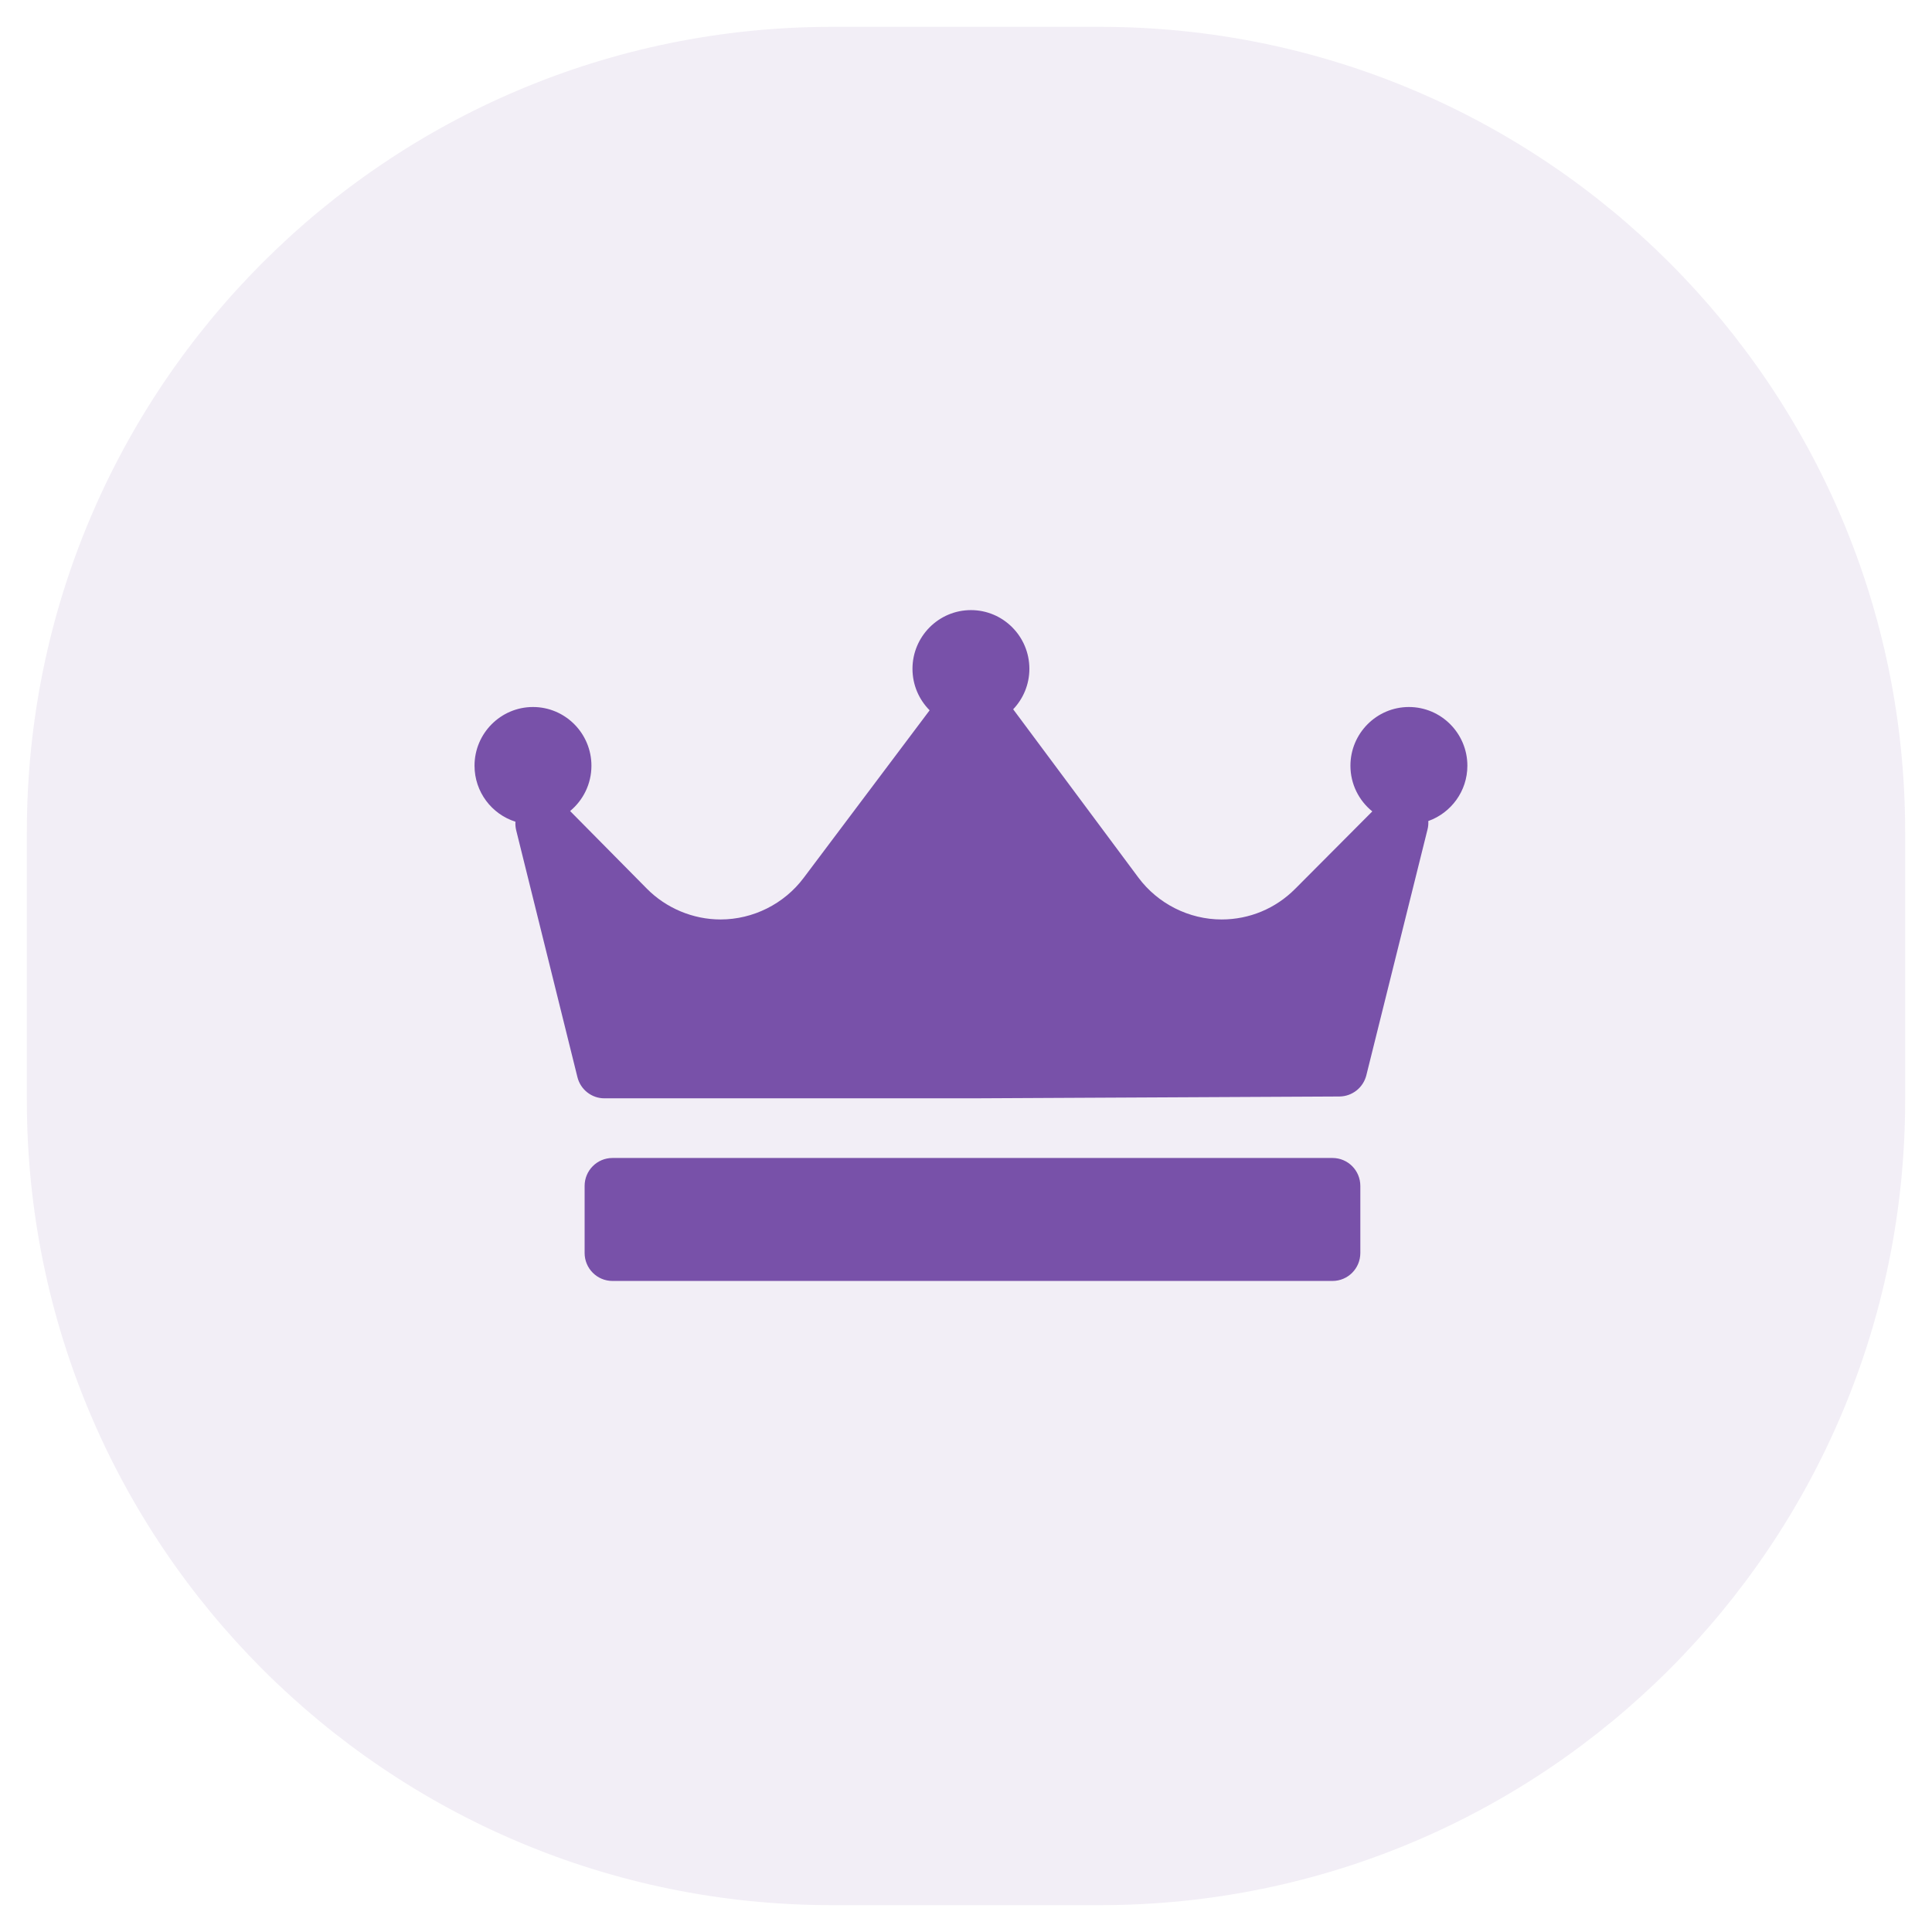 <svg width="57" height="57" viewBox="0 0 57 57" fill="none" xmlns="http://www.w3.org/2000/svg">
<path opacity="0.1" fill-rule="evenodd" clip-rule="evenodd" d="M24.542 0.792H32.458C45.575 0.792 56.208 11.425 56.208 24.542V32.458C56.208 45.575 45.575 56.208 32.458 56.208H24.542C11.425 56.208 0.792 45.575 0.792 32.458V24.542C0.792 11.425 11.425 0.792 24.542 0.792Z" fill="url(#paint0_linear_72_95)"/>
<path fill-rule="evenodd" clip-rule="evenodd" d="M42.139 24.223C42.144 24.303 42.138 24.386 42.117 24.468L40.311 31.725C40.219 32.09 39.893 32.347 39.518 32.35L28.677 32.404C28.676 32.404 28.675 32.404 28.673 32.404H17.832C17.455 32.404 17.127 32.146 17.036 31.779L15.229 24.495C15.208 24.41 15.202 24.326 15.207 24.243C14.508 24.022 14 23.365 14 22.591C14 21.636 14.774 20.859 15.725 20.859C16.676 20.859 17.449 21.636 17.449 22.591C17.449 23.129 17.204 23.61 16.82 23.928L19.082 26.216C19.653 26.795 20.447 27.127 21.258 27.127C22.218 27.127 23.133 26.669 23.709 25.902L27.427 20.956C27.115 20.643 26.921 20.21 26.921 19.732C26.921 18.777 27.695 18 28.646 18C29.597 18 30.37 18.777 30.37 19.732C30.37 20.195 30.187 20.616 29.891 20.927C29.892 20.928 29.894 20.929 29.895 20.93L33.585 25.89C34.161 26.664 35.079 27.127 36.042 27.127C36.861 27.127 37.631 26.806 38.21 26.225L40.487 23.939C40.094 23.621 39.842 23.136 39.842 22.591C39.842 21.636 40.616 20.859 41.567 20.859C42.518 20.859 43.292 21.636 43.292 22.591C43.292 23.344 42.809 23.985 42.139 24.223ZM40.134 34.988C40.134 34.533 39.767 34.164 39.313 34.164H18.07C17.616 34.164 17.248 34.533 17.248 34.988V36.967C17.248 37.423 17.616 37.792 18.07 37.792H39.313C39.767 37.792 40.134 37.423 40.134 36.967V34.988Z" fill="#7851A9"/>
<defs>
<linearGradient id="paint0_linear_72_95" x1="32.785" y1="89.785" x2="89.785" y2="24.215" gradientUnits="userSpaceOnUse">
<stop stop-color="#7851A9"/>
<stop offset="1" stop-color="#7851A9"/>
</linearGradient>
</defs>
</svg>
